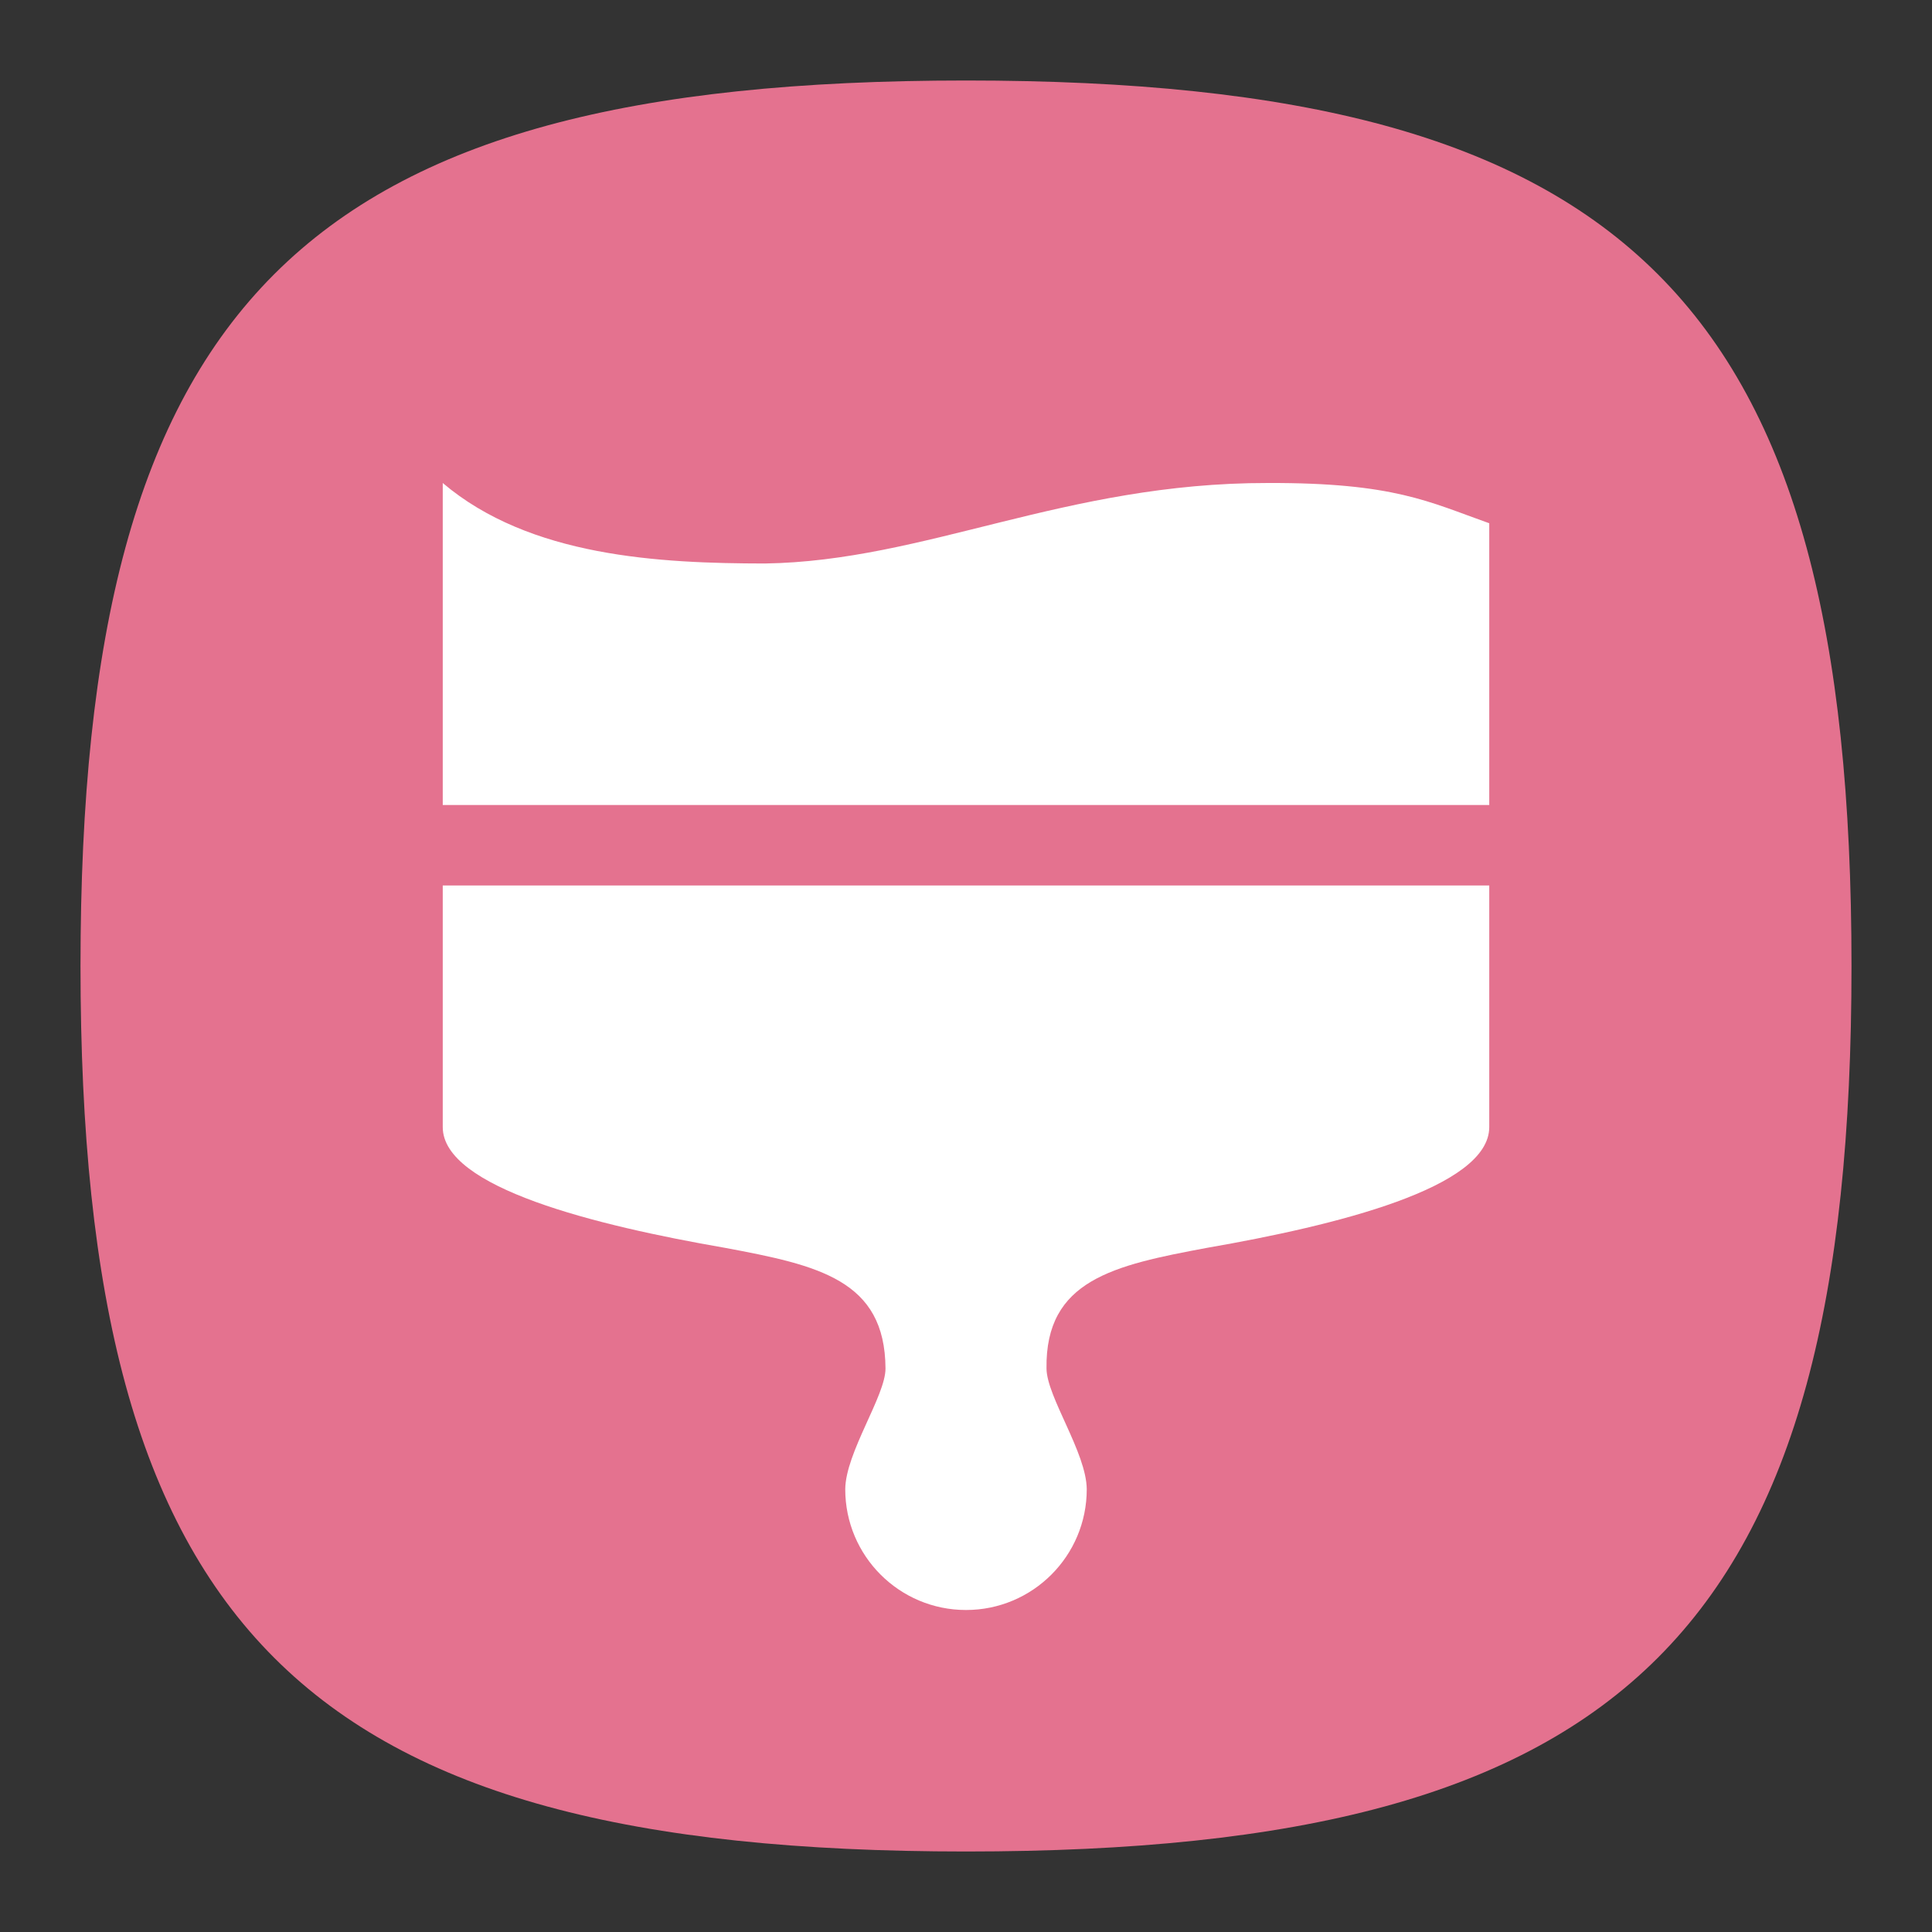 <?xml version="1.0" encoding="UTF-8" standalone="no"?>
<!-- Created with Inkscape (http://www.inkscape.org/) -->

<svg
   width="48"
   height="48"
   viewBox="0 0 48 48"
   version="1.1"
   id="svg371"
   xml:space="preserve"
   inkscape:version="1.2.2 (1:1.2.2+202212051552+b0a8486541)"
   sodipodi:docname="preferences-desktop-theme.svg"
   xmlns:inkscape="http://www.inkscape.org/namespaces/inkscape"
   xmlns:sodipodi="http://sodipodi.sourceforge.net/DTD/sodipodi-0.dtd"
   xmlns="http://www.w3.org/2000/svg"
   xmlns:svg="http://www.w3.org/2000/svg"><rect x="0" y="0" width="48" height="48" fill="#333333" stroke="none"/><sodipodi:namedview
     id="namedview373"
     pagecolor="#ffffff"
     bordercolor="#000000"
     borderopacity="0.25"
     inkscape:showpageshadow="2"
     inkscape:pageopacity="0.0"
     inkscape:pagecheckerboard="0"
     inkscape:deskcolor="#d1d1d1"
     inkscape:document-units="px"
     showgrid="false"
     inkscape:zoom="16.875"
     inkscape:cx="24"
     inkscape:cy="24"
     inkscape:window-width="1920"
     inkscape:window-height="1012"
     inkscape:window-x="0"
     inkscape:window-y="0"
     inkscape:window-maximized="1"
     inkscape:current-layer="svg371"
     showguides="true" /><defs
     id="defs368" /><path
     d="M 2,24 C 2,7.5 7.5,2 24,2 40.5,2 46,7.5 46,24 46,40.5 40.5,46 24,46 7.5,46 2,40.5 2,24"
     style="fill:#e4728f;fill-opacity:1;stroke-width:0.22"
     id="path311"
     sodipodi:nodetypes="csssc" /><path
     d="m 11,12 v 8 h 26 V 13 C 35.508,12.472 34.642,11.99 31.5,12 c -5.049,-0.006 -8.504,1.941 -12.5,2 -2.612,-0.004 -5.834,-0.162 -8,-2 z m 0,10 v 6 c -0.004,1.51 3.814,2.447 7,3 2.336,0.435 3.989,0.802 4,3 0.003,0.676 -0.993,2.091 -1,3 0,1.657 1.343,3 3,3 1.657,0 3,-1.343 3,-3 -0.007,-0.909 -0.993,-2.293 -1,-3 -0.031,-2.198 1.664,-2.565 4,-3 3.186,-0.553 7.004,-1.49 7,-3 v -6 z"
     style="fill:#ffffff;stroke-width:0.75"
     id="path598"
     sodipodi:nodetypes="ccccccccccscscccccc" /></svg>
